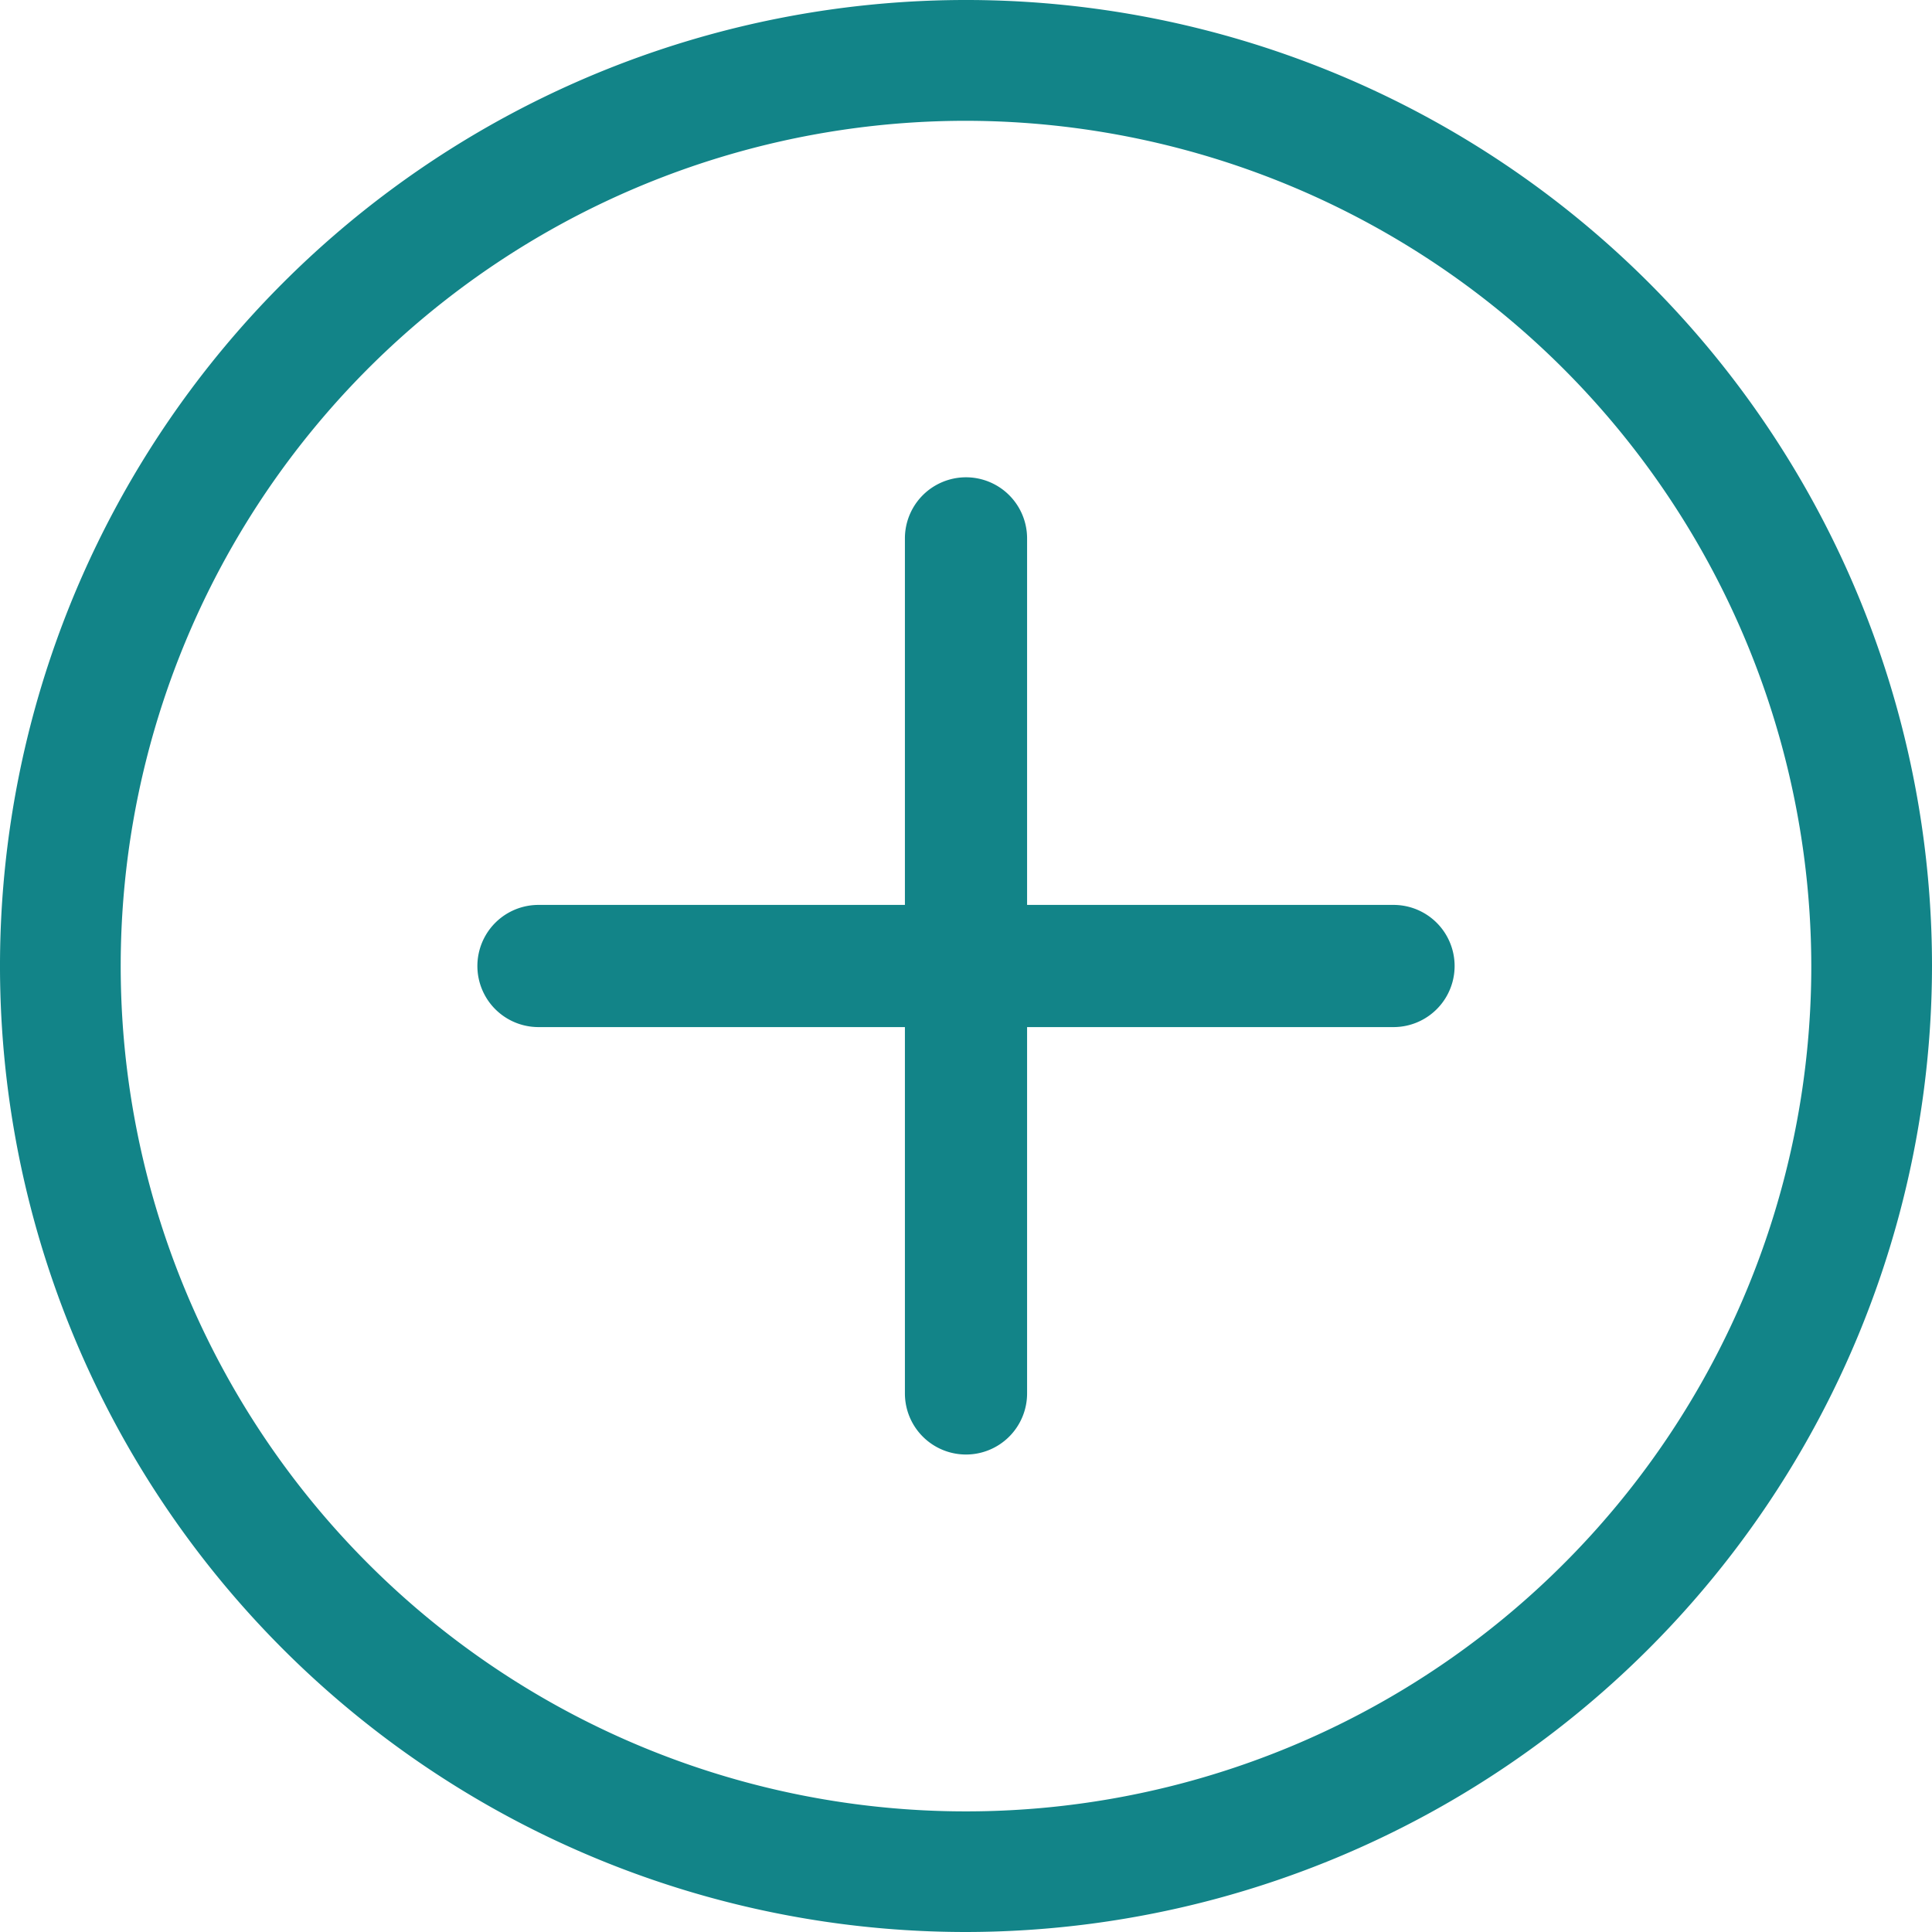 <svg id="plus_1_" data-name="plus (1)" xmlns="http://www.w3.org/2000/svg" width="21" height="21" viewBox="0 0 21 21">
  <path id="Path_8855" data-name="Path 8855" d="M10.5,21A10.5,10.5,0,1,1,21,10.5,10.512,10.512,0,0,1,10.5,21Zm0-19.687A9.188,9.188,0,1,0,19.688,10.5,9.2,9.2,0,0,0,10.5,1.313Zm0,0" fill="#128488"/>
  <path id="Path_8856" data-name="Path 8856" d="M137.958,241.328h-9.294a.664.664,0,0,1,0-1.328h9.294a.664.664,0,1,1,0,1.328Zm0,0" transform="translate(-122.811 -230.164)" fill="#128488"/>
  <path id="Path_8857" data-name="Path 8857" d="M240.664,138.621a.664.664,0,0,1-.664-.664v-9.294a.664.664,0,0,1,1.328,0v9.294A.664.664,0,0,1,240.664,138.621Zm0,0" transform="translate(-230.164 -122.811)" fill="#128488"/>
</svg>
